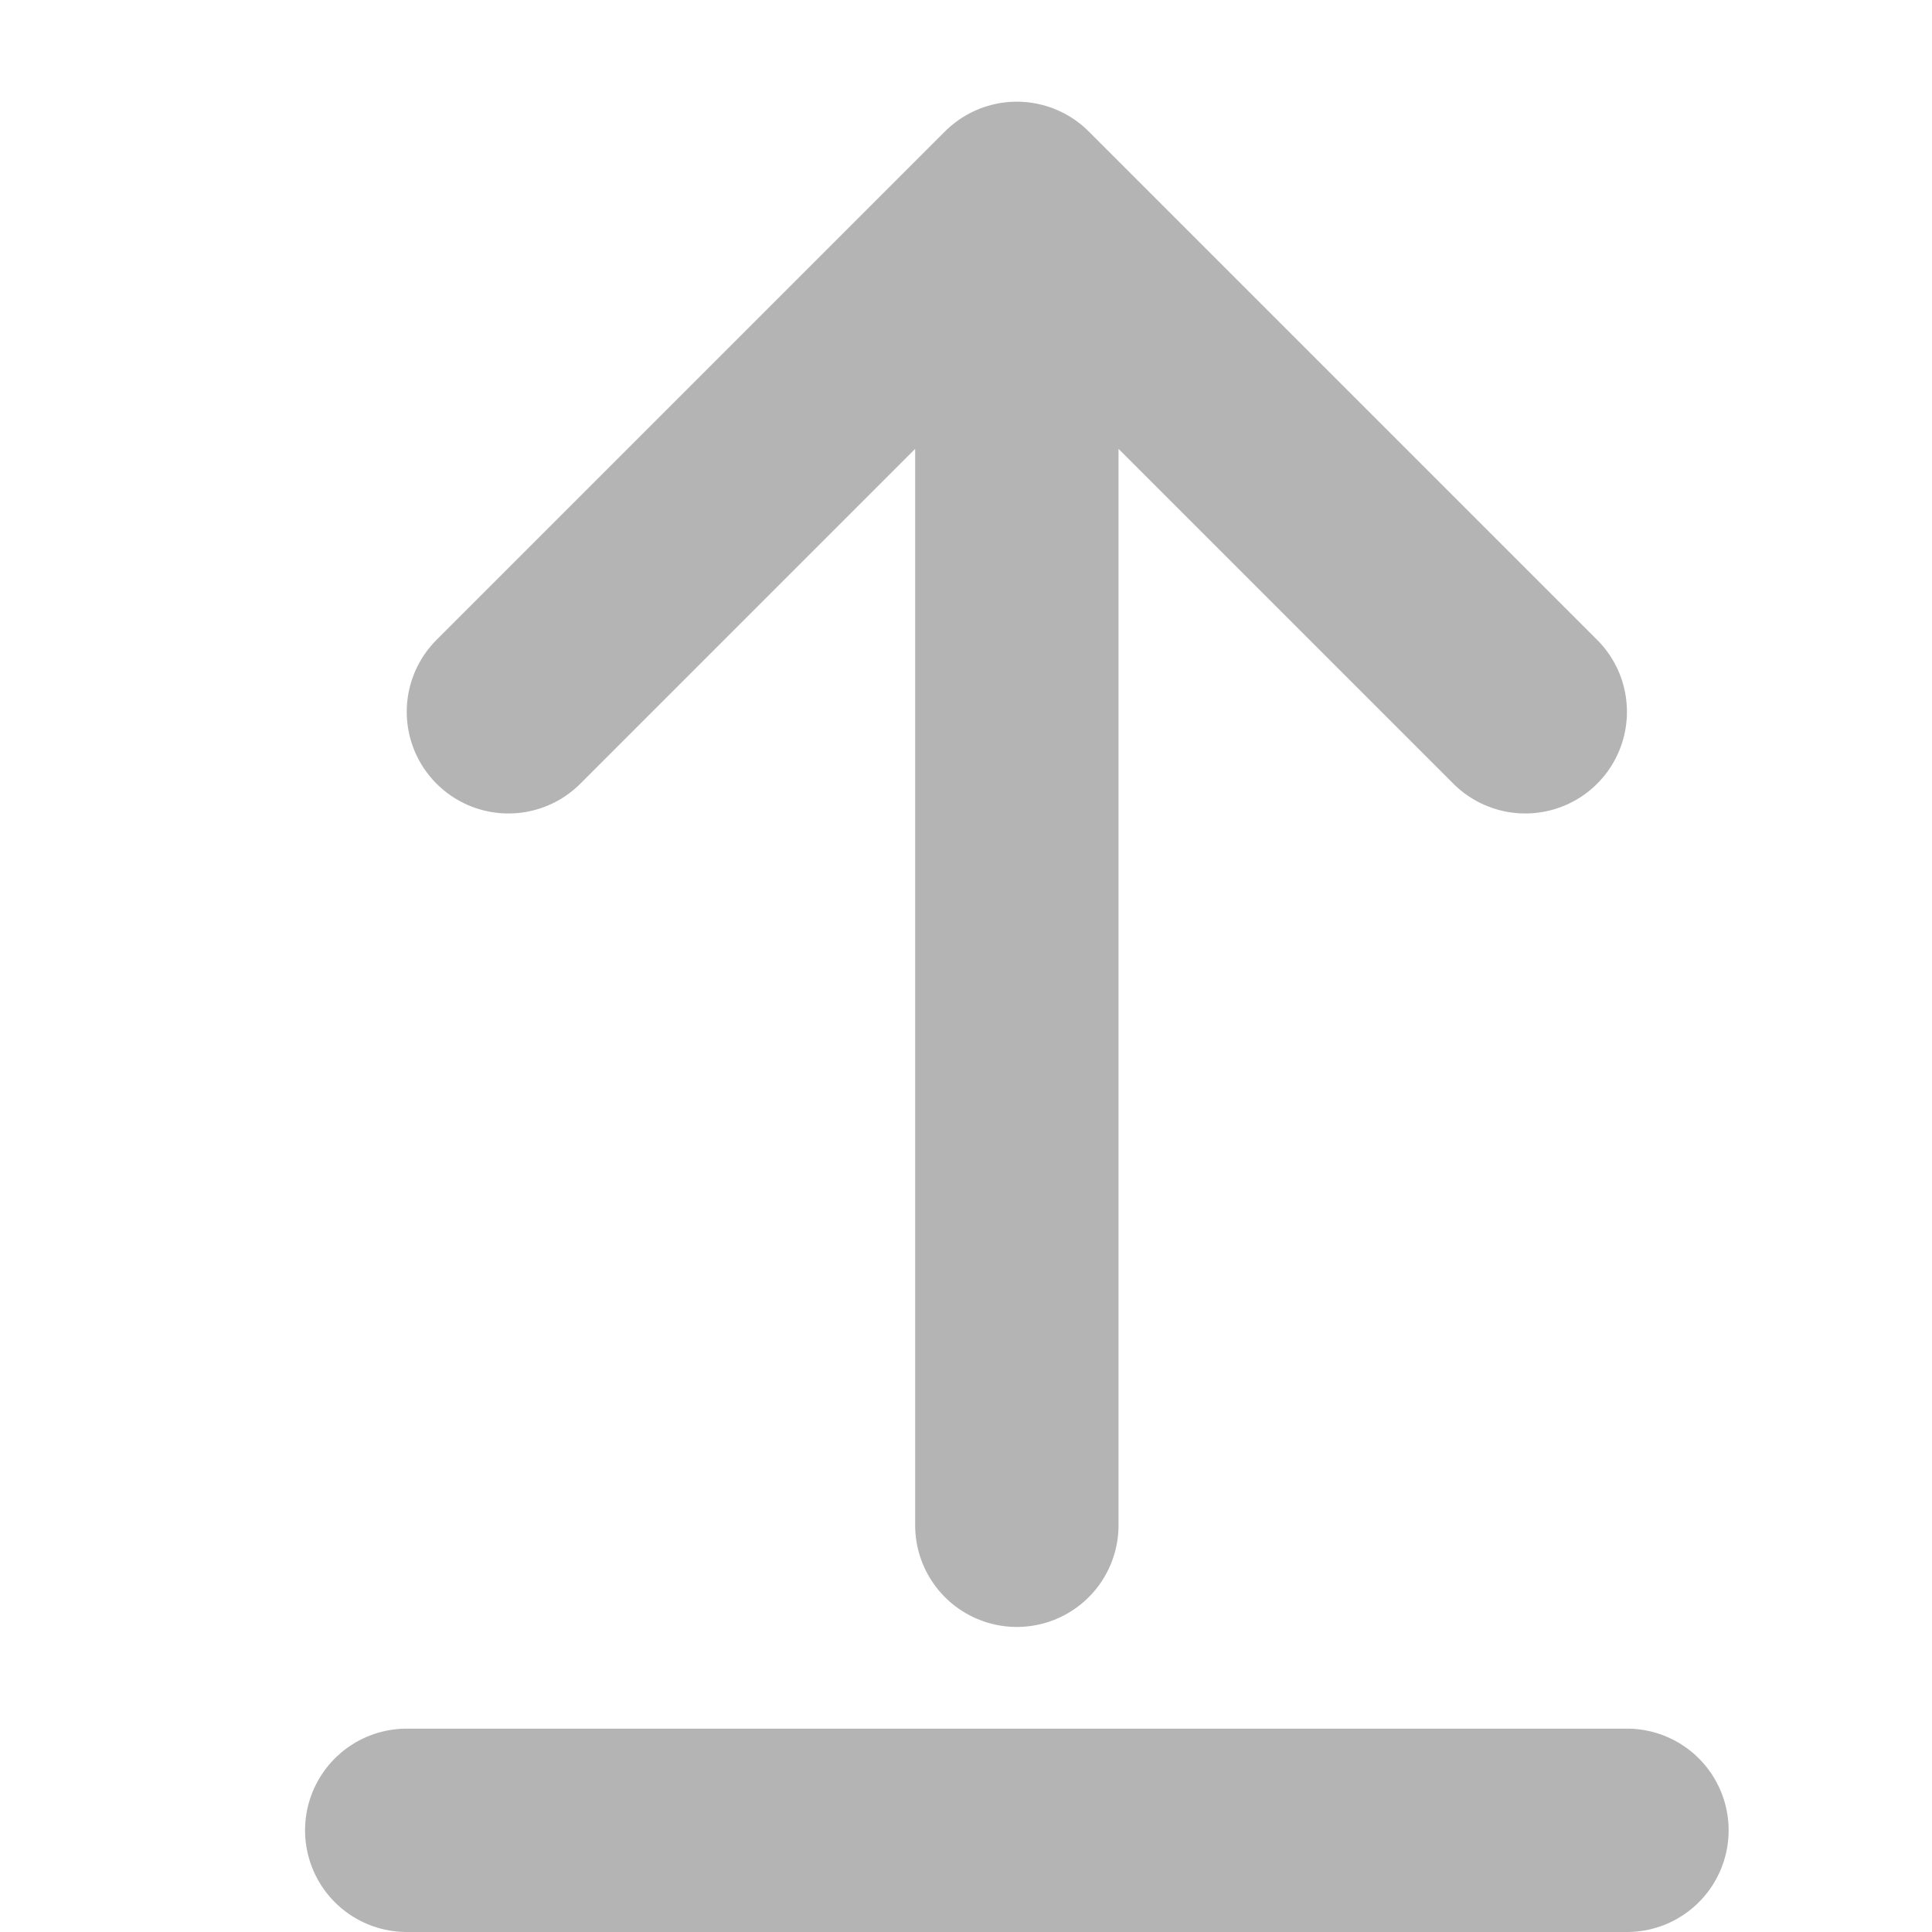 <svg width="19" height="19" viewBox="0 0 19 19" fill="none" xmlns="http://www.w3.org/2000/svg">
<g clip-path="url(#clip0_554_915)">
<path d="M15 7L10 2M10 2L5 7M10 2L10 15" stroke="#B4B4B4" stroke-width="2" stroke-linecap="round" stroke-linejoin="round"/>
<path d="M4 18H16" stroke="#B4B4B4" stroke-width="2" stroke-linecap="round" stroke-linejoin="round"/>
</g>
<defs>
<clipPath id="clip0_554_915">
<rect width="19" height="19" fill="white"/>
</clipPath>
</defs>
</svg>
